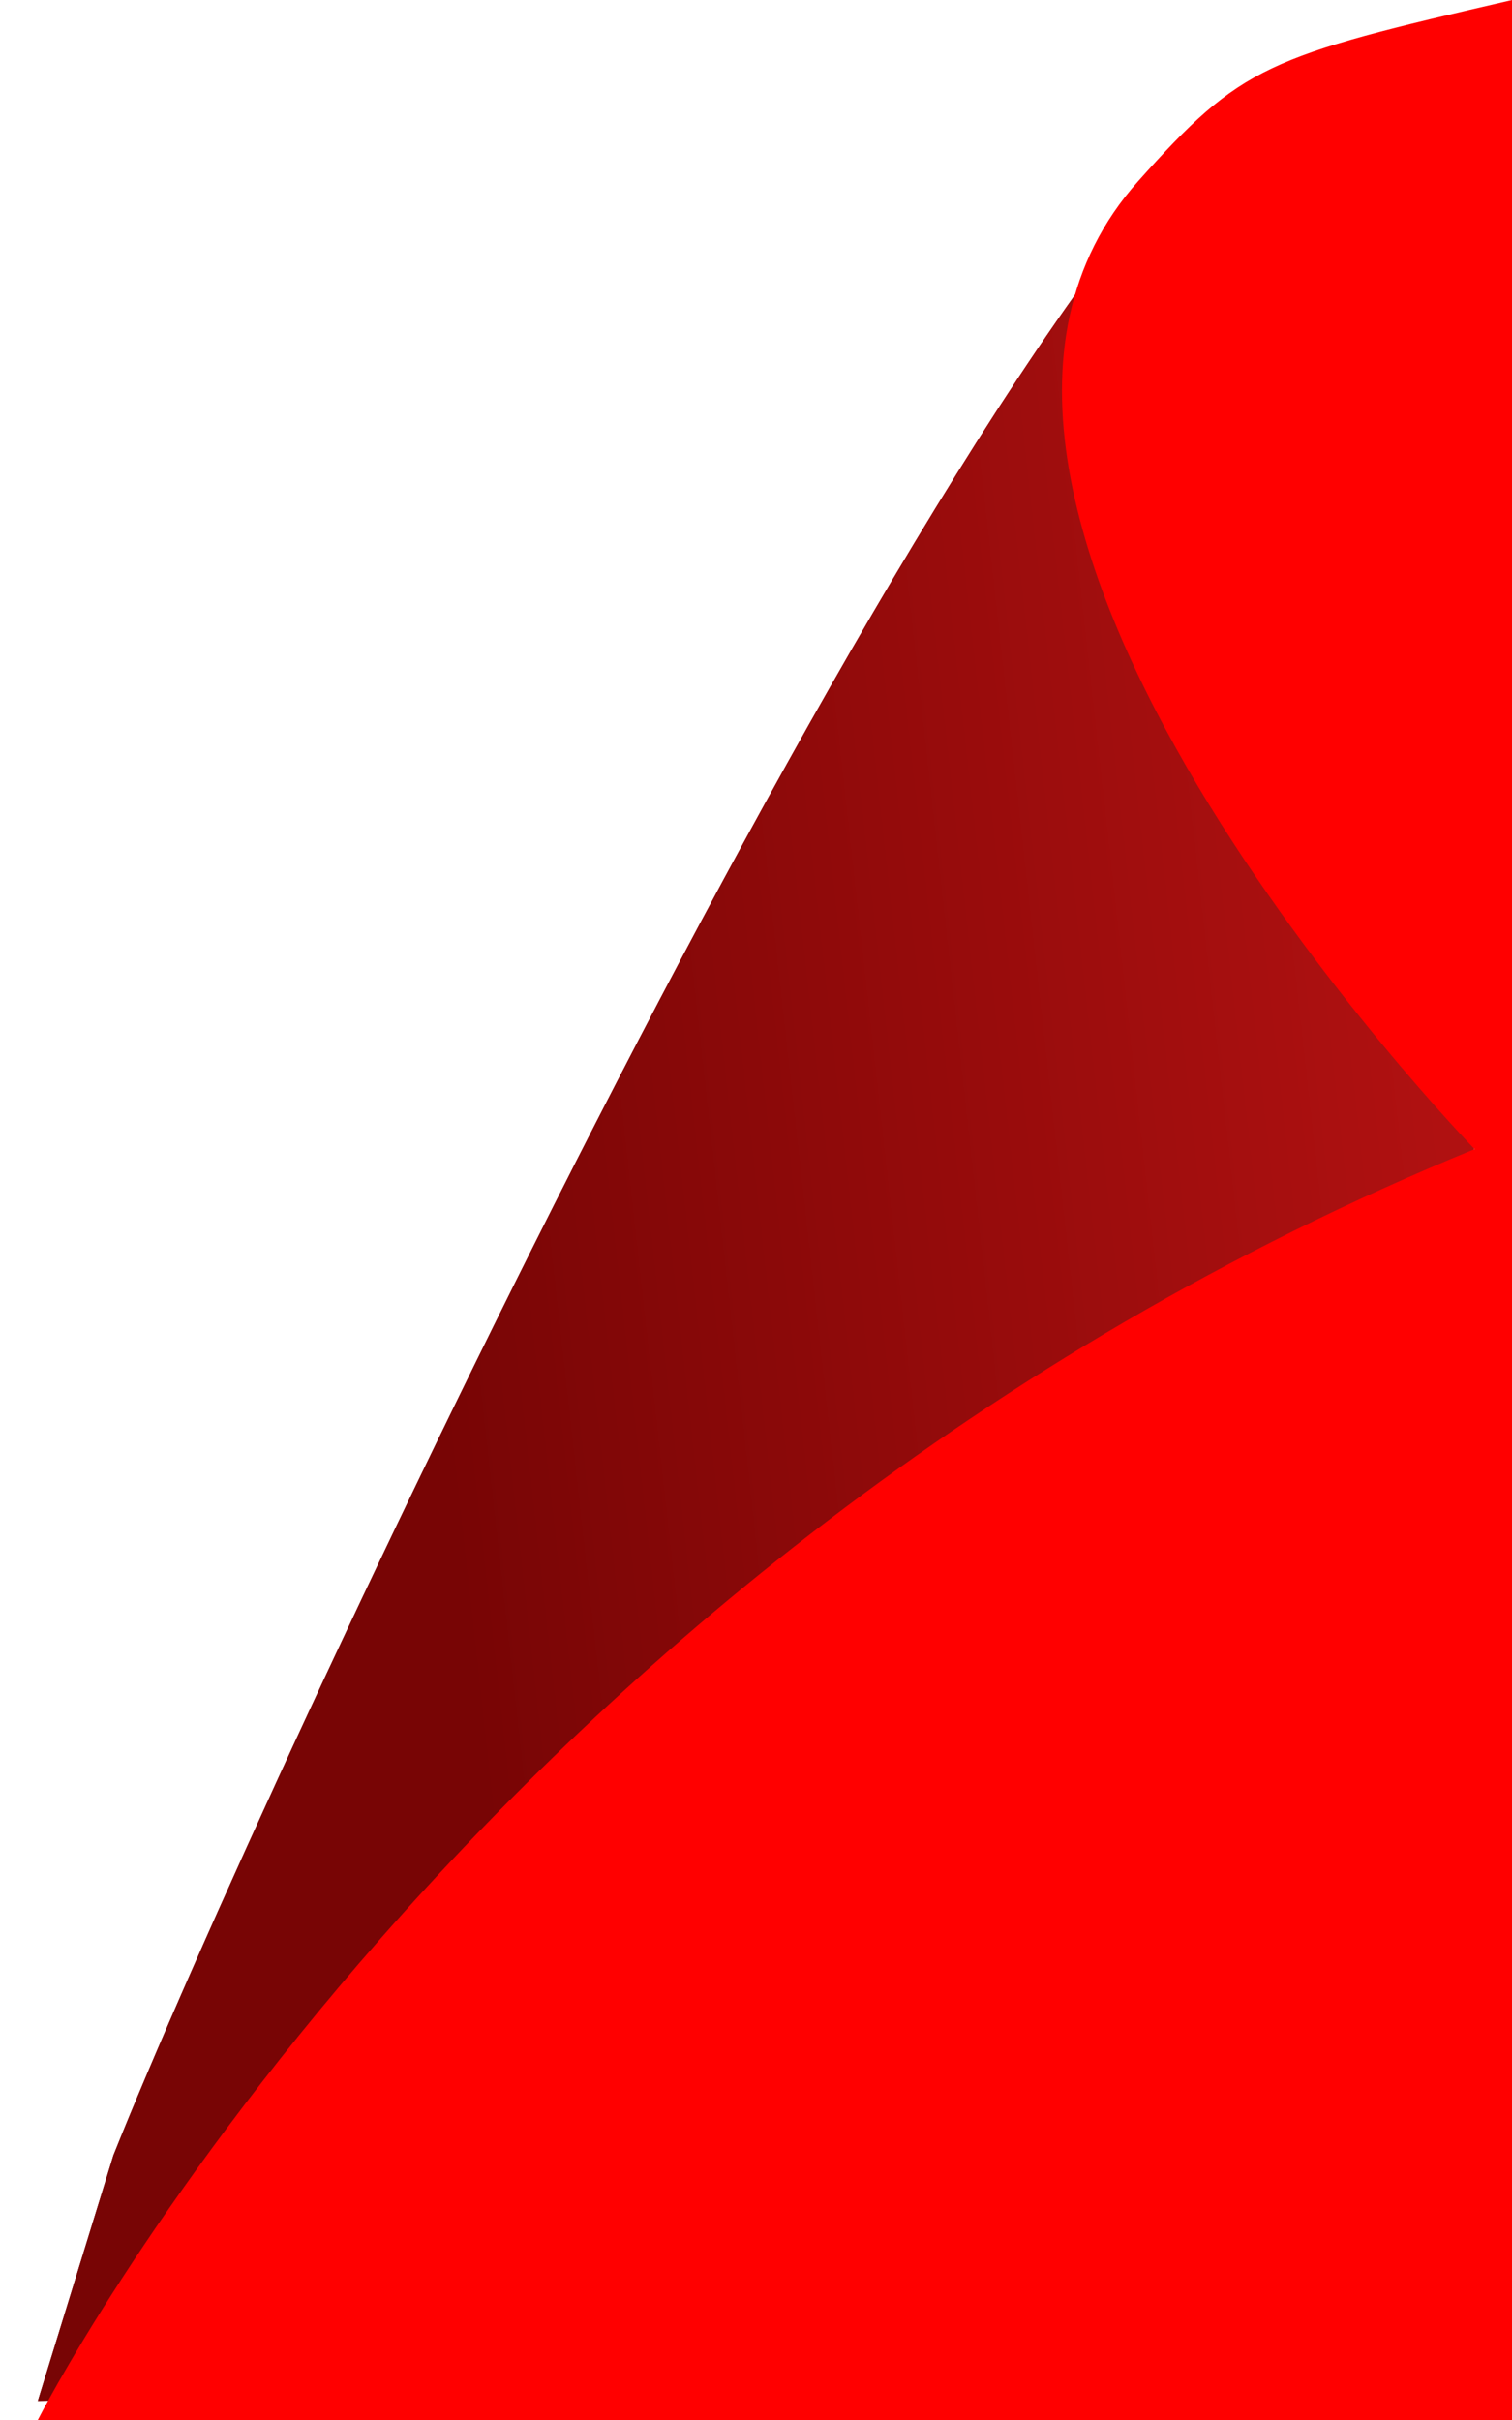 <svg width="40" height="64" viewBox="0 0 40 64" fill="none" xmlns="http://www.w3.org/2000/svg">
<path d="M33 2.5C24.5 9.5 7 47 3 57L1 63.5" fill="url(#paint0_linear_728_292)"/>
<path d="M33 2.5C24.5 9.5 7 47 3 57L1 63.5L39 62.5L39 12.5L33 2.5Z" fill="url(#paint1_linear_728_292)"/>
<path d="M40 64L1 64C1 64 12.53 41.232 39.01 30.39C39.01 30.39 22.47 13.346 30.11 4.792C32.85 1.724 33.5 1.5 40 0L40 64Z" fill="#FF0000"/>
<defs>
<linearGradient id="paint0_linear_728_292" x1="38.5" y1="33" x2="11.5" y2="36" gradientUnits="userSpaceOnUse">
<stop stop-color="#B01111"/>
<stop offset="1" stop-color="#780505"/>
</linearGradient>
<linearGradient id="paint1_linear_728_292" x1="38.5" y1="33" x2="11.5" y2="36" gradientUnits="userSpaceOnUse">
<stop stop-color="#B01111"/>
<stop offset="1" stop-color="#780505"/>
</linearGradient>
</defs>
</svg>
